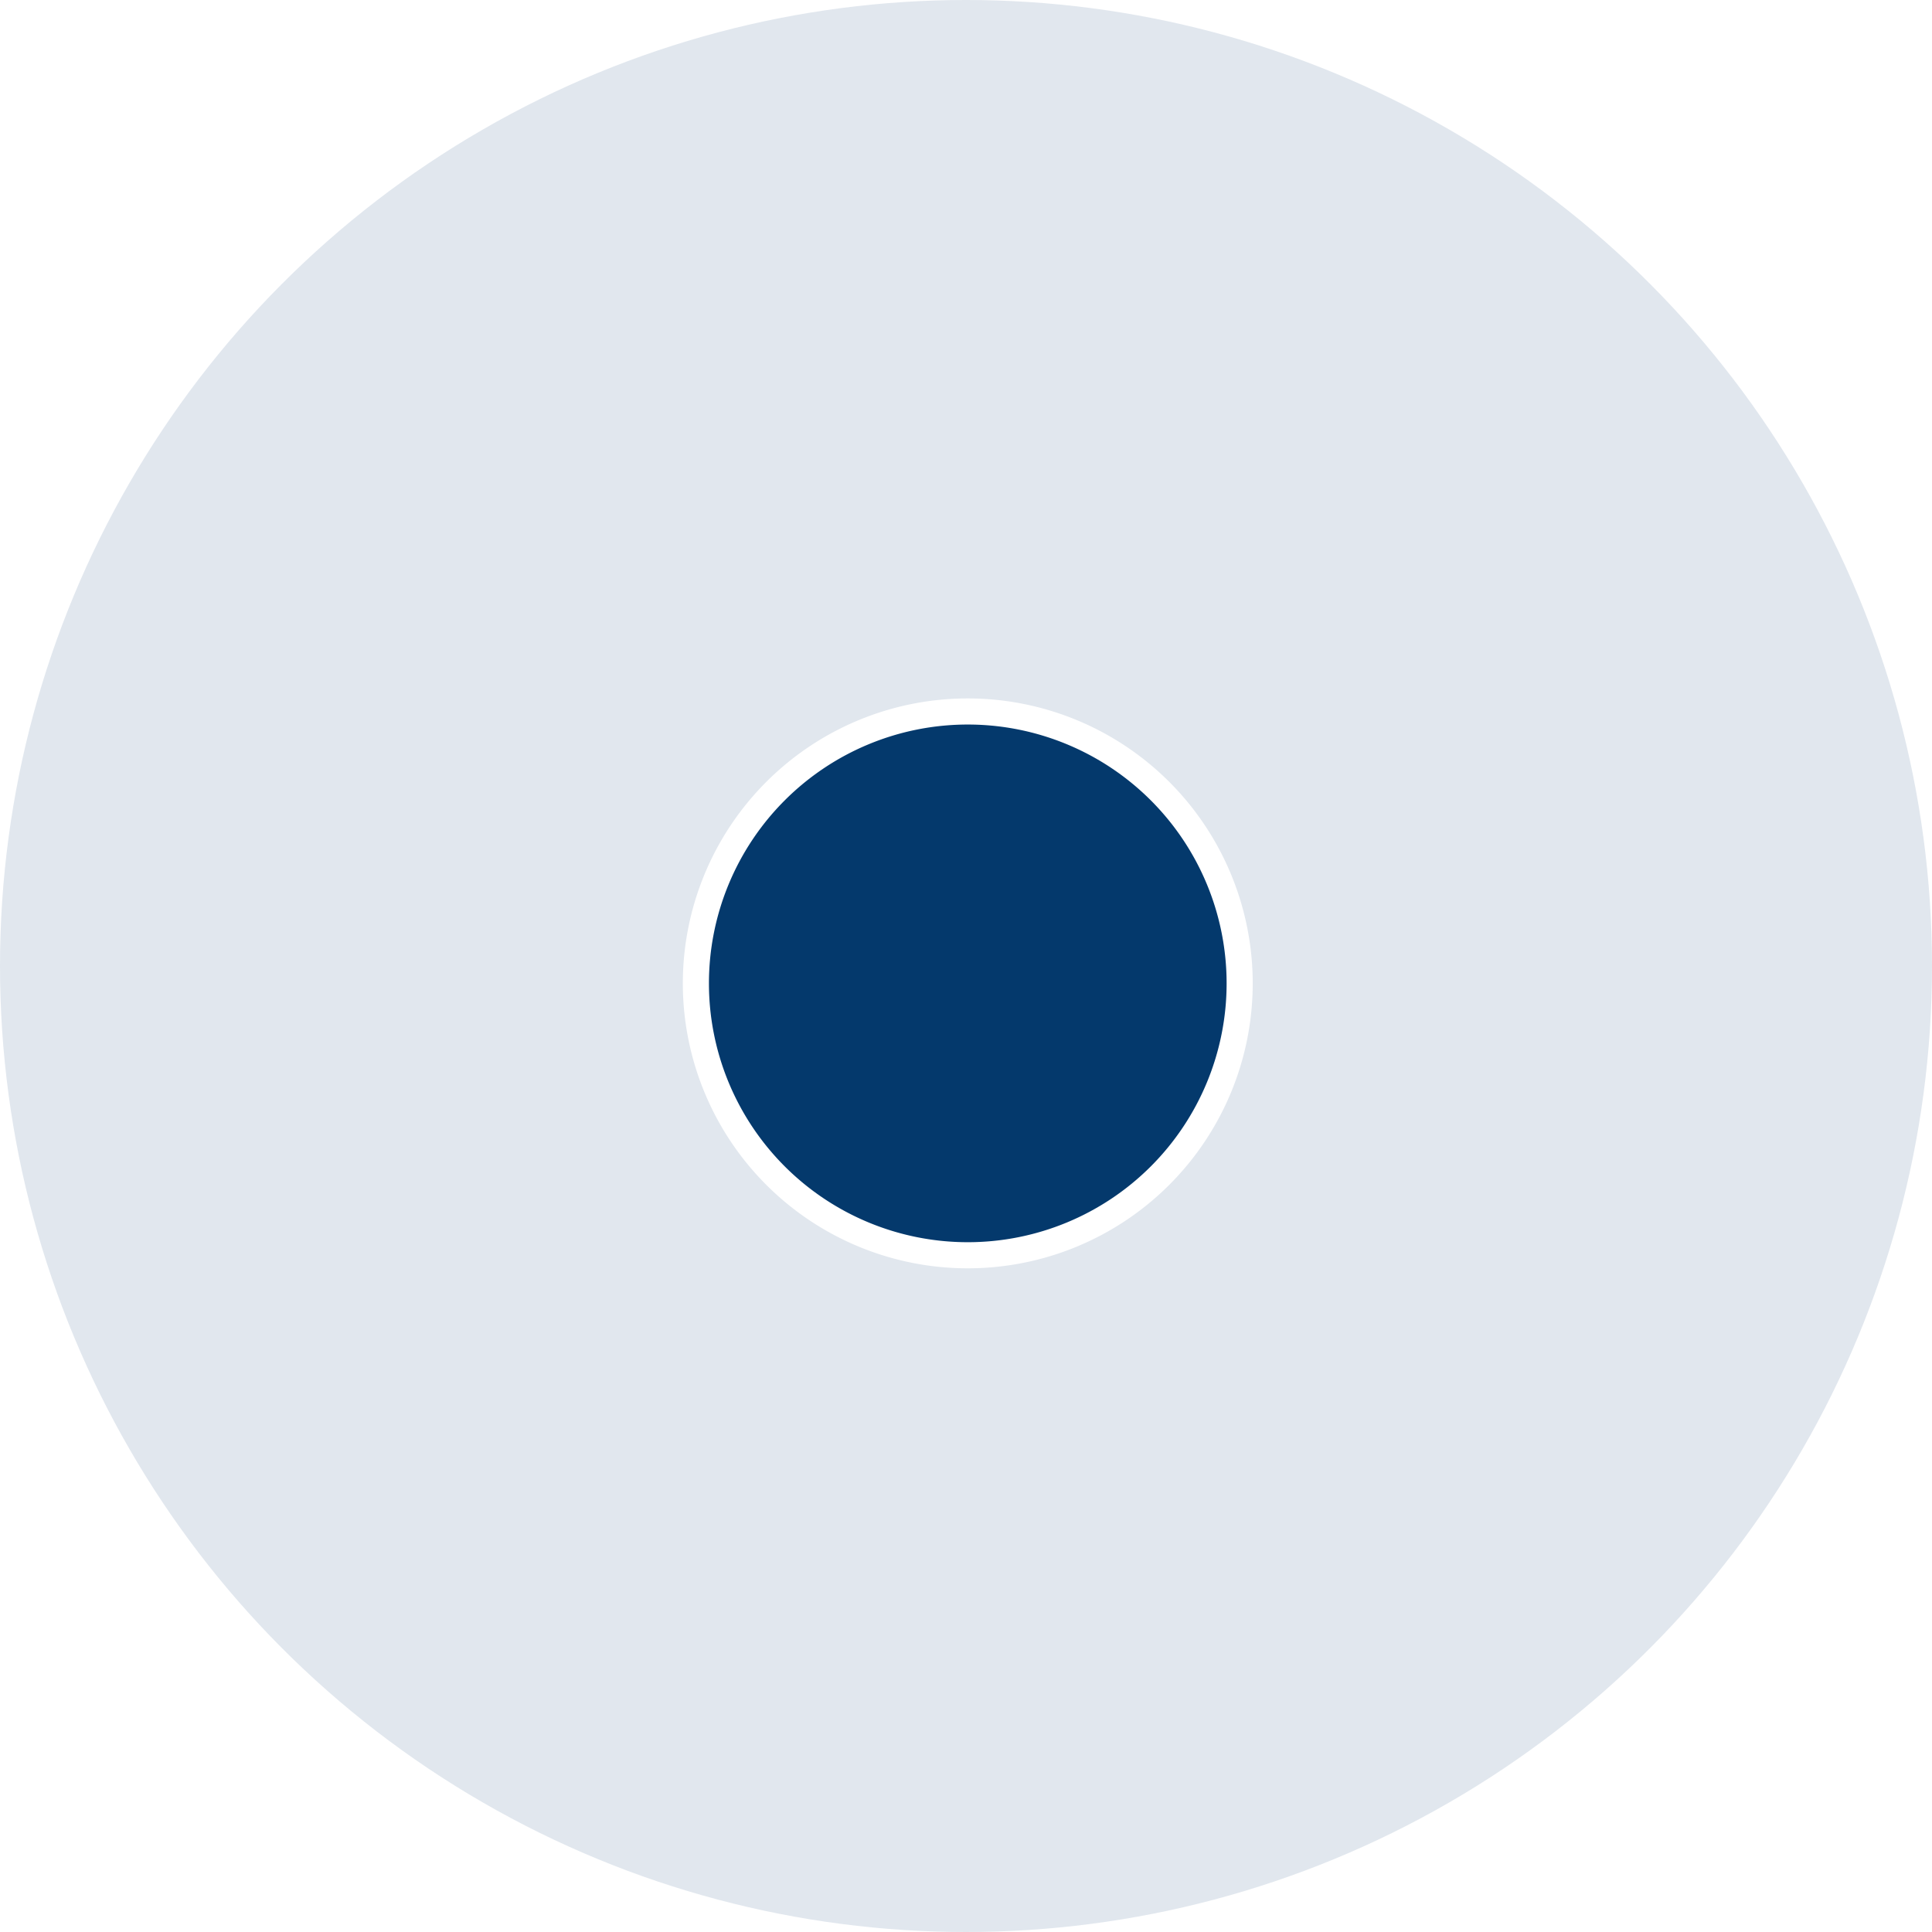 <svg xmlns="http://www.w3.org/2000/svg" xmlns:xlink="http://www.w3.org/1999/xlink" width="60" height="60" viewBox="0 0 222 222">
  <defs>
    <filter id="Oval" x="72.46" y="74.252" width="77.484" height="77.484" filterUnits="userSpaceOnUse">
      <feOffset dy="2" input="SourceAlpha"/>
      <feGaussianBlur stdDeviation="2" result="blur"/>
      <feFlood flood-opacity="0.2"/>
      <feComposite operator="in" in2="blur"/>
      <feComposite in="SourceGraphic"/>
    </filter>
  </defs>
  <g id="ic_current" transform="translate(16.712 12.504)">
    <circle id="Oval-2" data-name="Oval" cx="111" cy="111" r="111" transform="translate(-16.712 -12.504)" fill="rgba(4,57,108,0.12)"/>
    <g transform="matrix(1, 0, 0, 1, -16.71, -12.5)" filter="url(#Oval)">
      <path id="Oval-3" data-name="Oval" d="M31.242,0A31.242,31.242,0,1,1,0,31.242,31.242,31.242,0,0,1,31.242,0Z" transform="translate(79.96 79.75)" fill="#04396c" stroke="#fff" stroke-width="3"/>
    </g>
  </g>
</svg>
